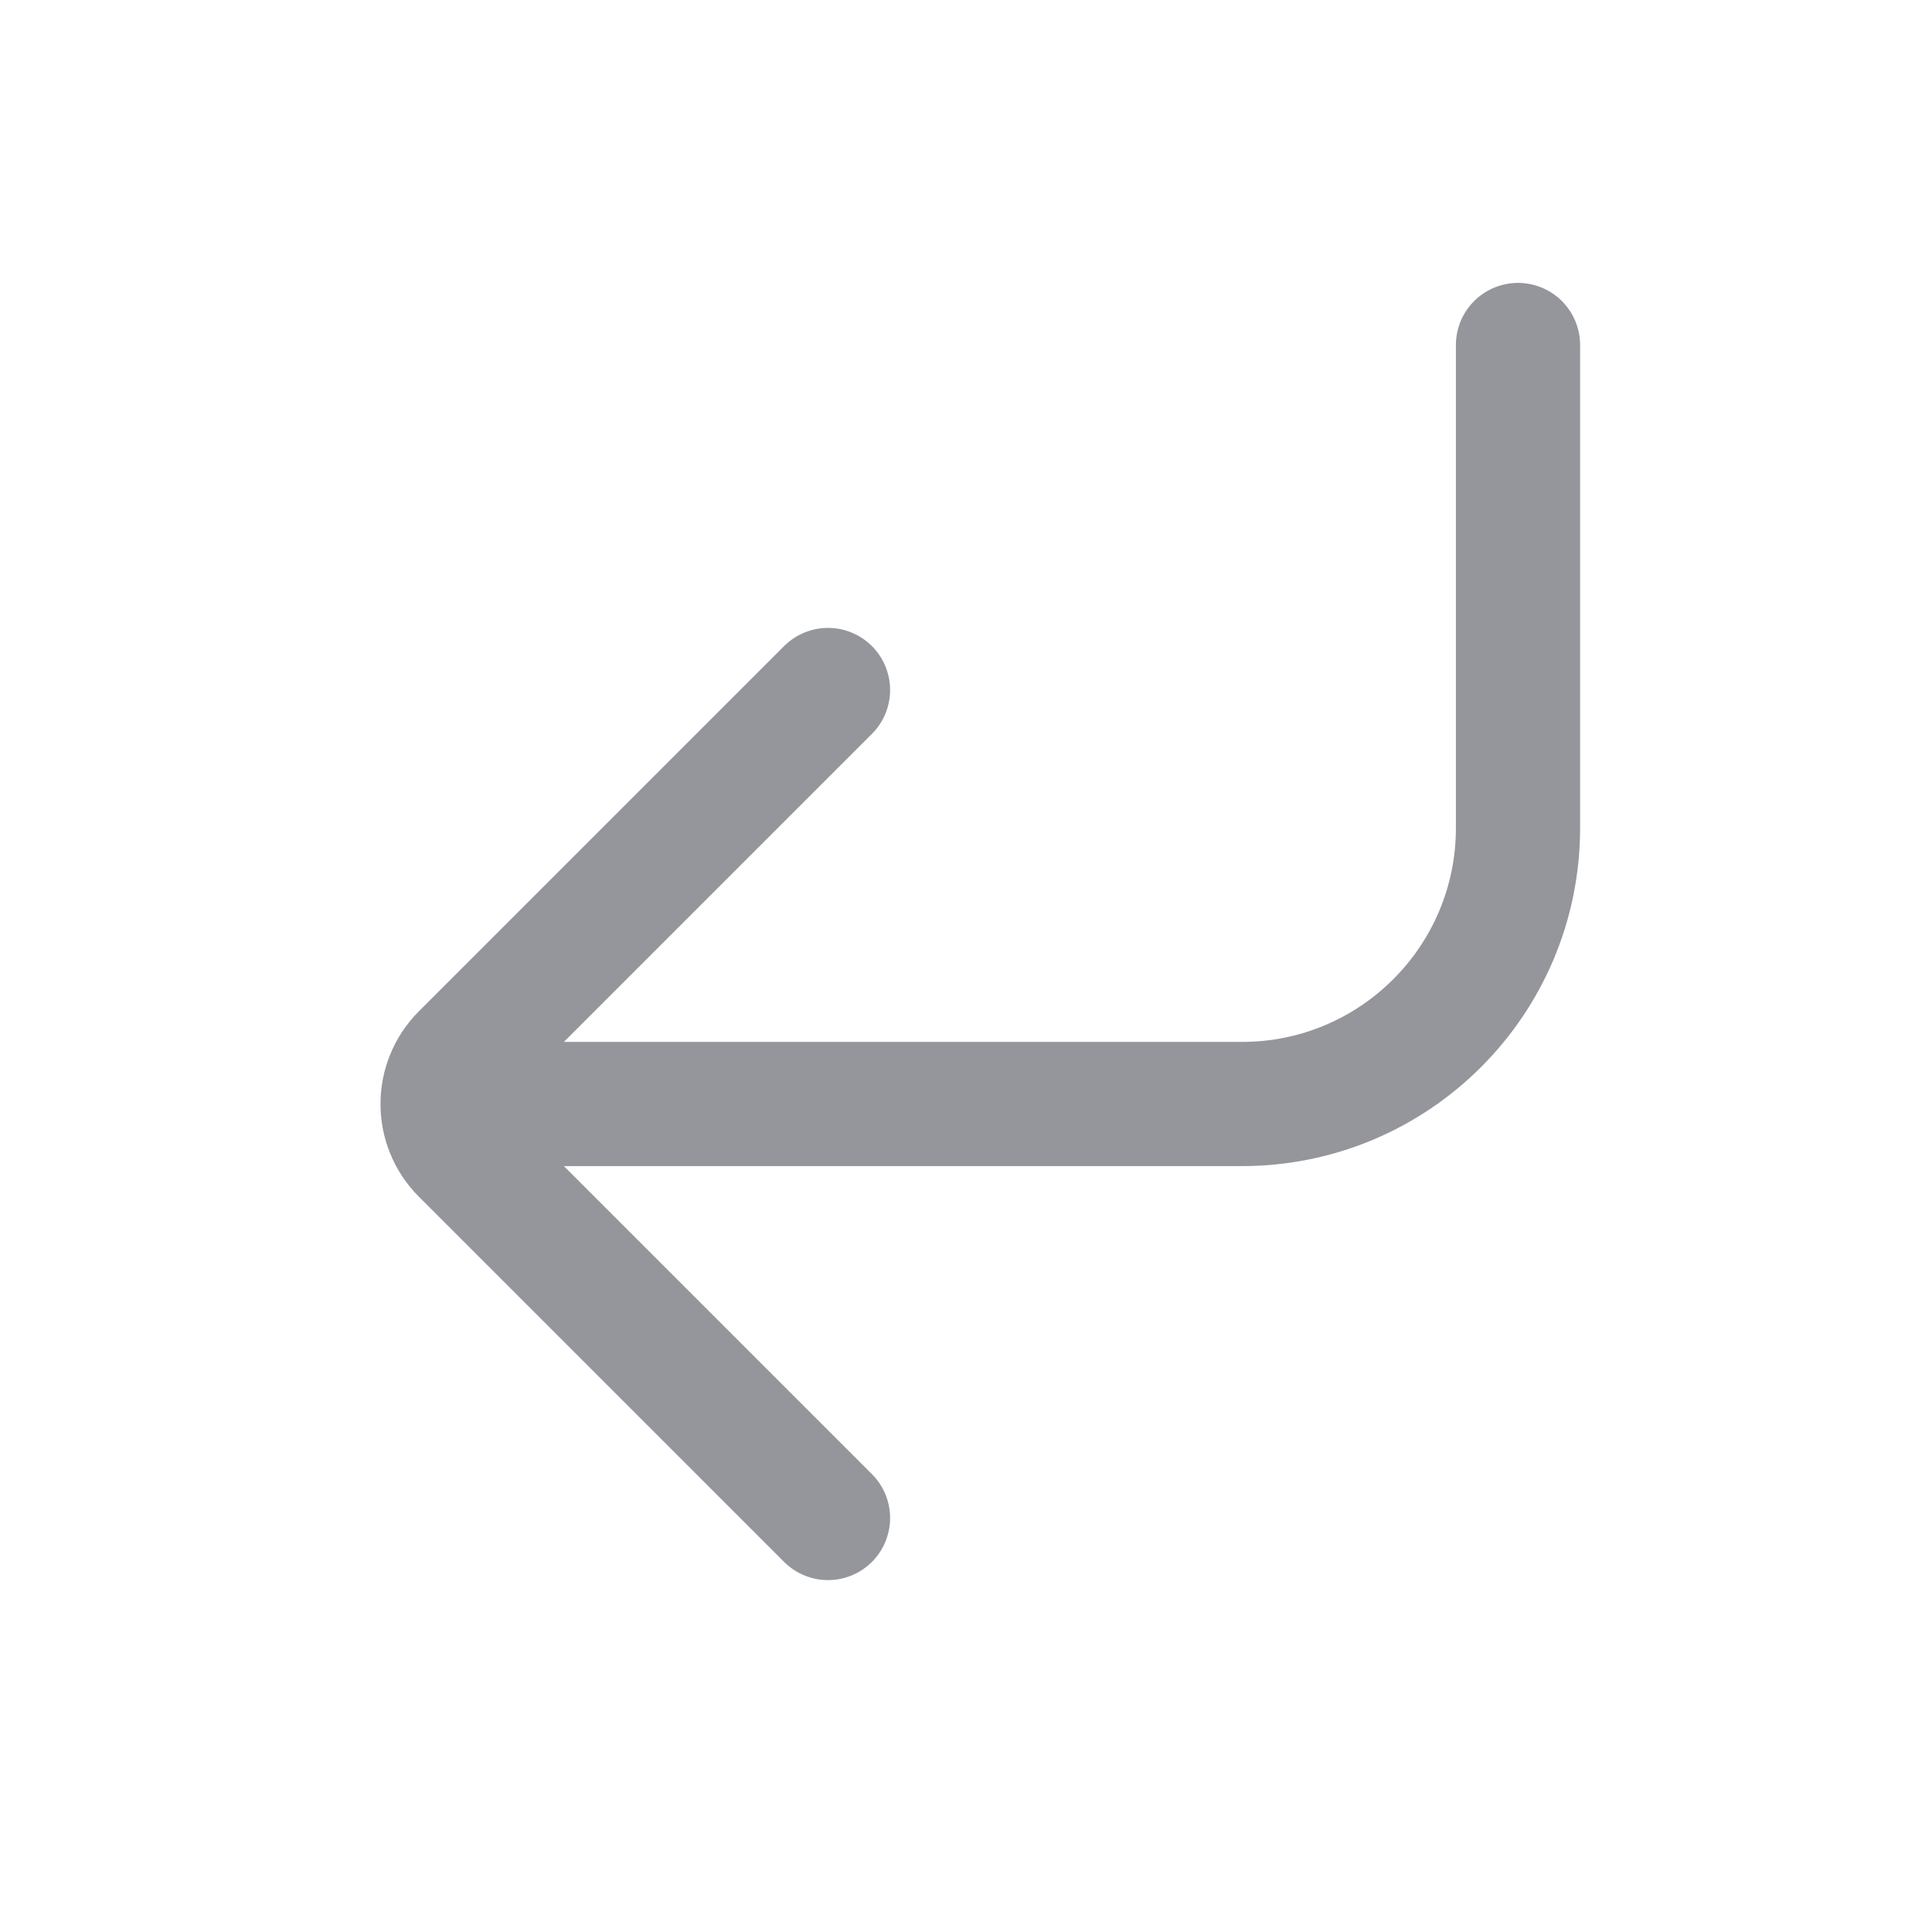 <svg width="28" height="28" viewBox="0 0 28 28" fill="none" xmlns="http://www.w3.org/2000/svg">
<path d="M22 5V12C22 14.209 20.209 16 18 16H7" stroke="#95969B" stroke-width="1.8" stroke-linecap="round"/>
<path d="M12 22L6.707 16.707C6.317 16.317 6.317 15.683 6.707 15.293L12 10" stroke="#95969B" stroke-width="1.8" stroke-linecap="round"/>
</svg>

